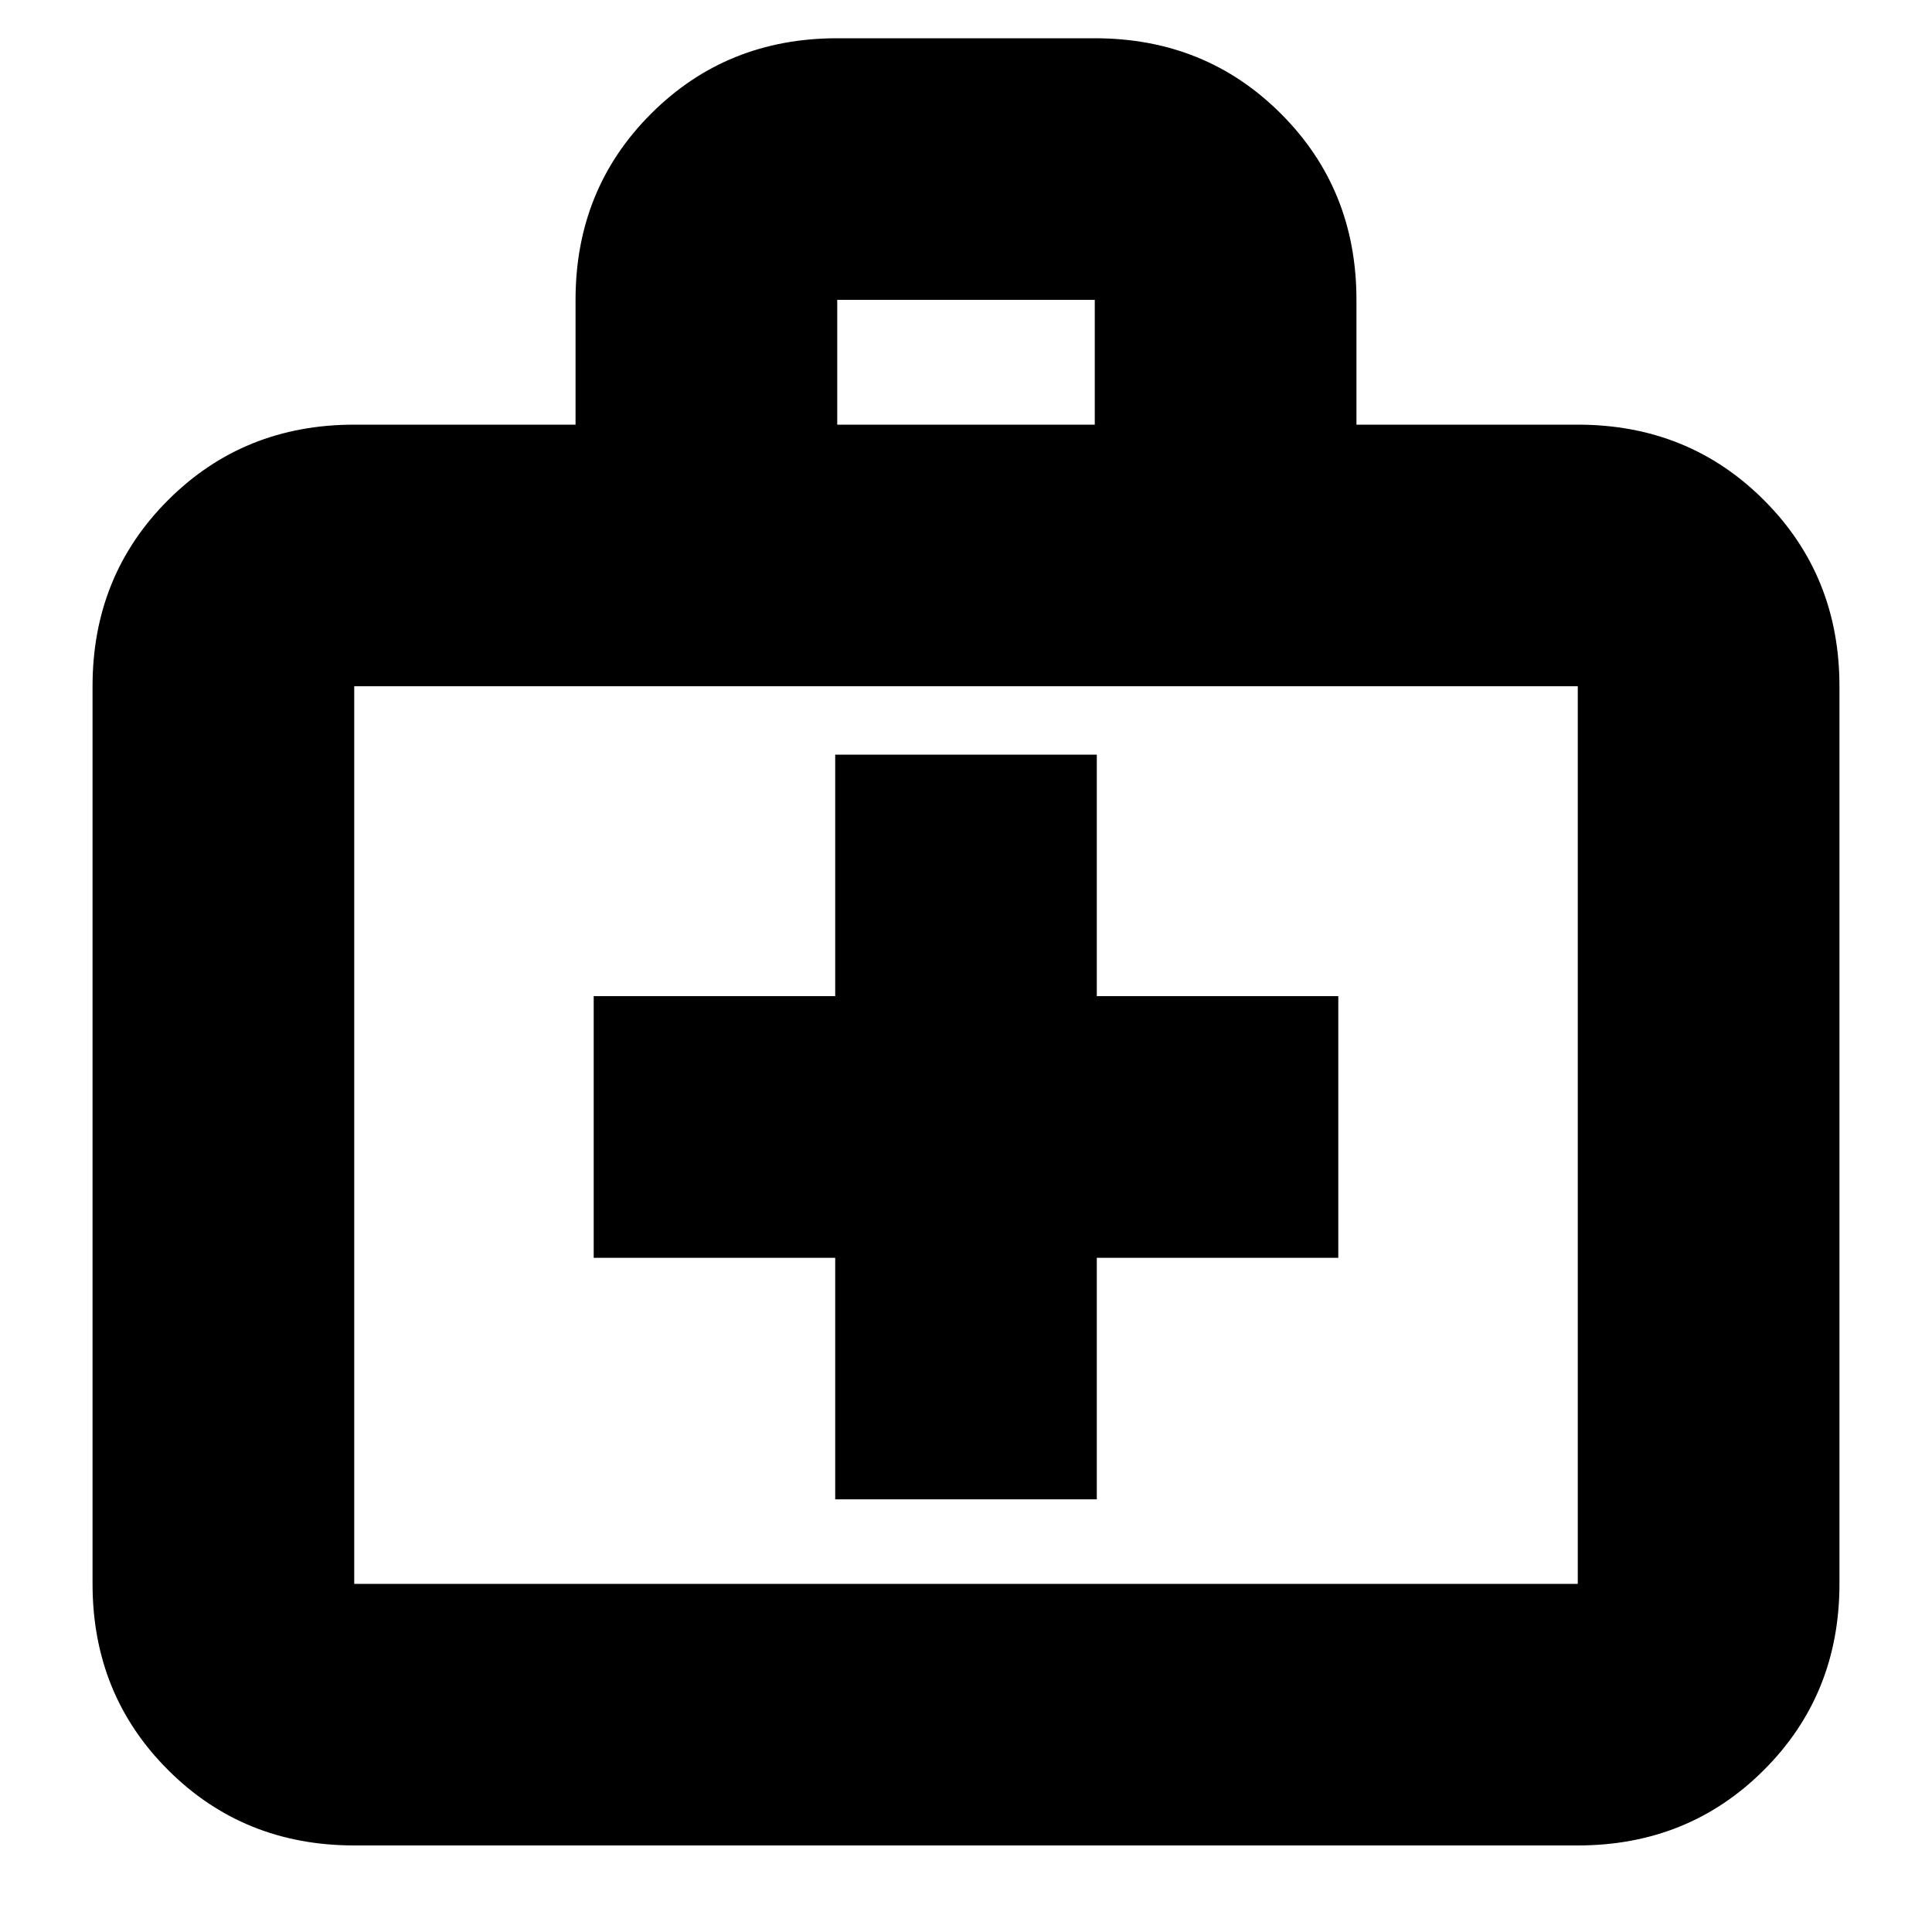 <svg xmlns="http://www.w3.org/2000/svg" height="20" width="20"><path d="M8.646 15.521H11.354V13.021H13.854V10.312H11.354V7.812H8.646V10.312H6.146V13.021H8.646ZM3.667 19.104Q2.521 19.104 1.74 18.323Q0.958 17.542 0.958 16.396V7.104Q0.958 5.958 1.74 5.177Q2.521 4.396 3.667 4.396H5.958V3.104Q5.958 1.958 6.74 1.177Q7.521 0.396 8.667 0.396H11.333Q12.479 0.396 13.26 1.177Q14.042 1.958 14.042 3.104V4.396H16.333Q17.479 4.396 18.26 5.177Q19.042 5.958 19.042 7.104V16.396Q19.042 17.542 18.26 18.323Q17.479 19.104 16.333 19.104ZM8.667 4.396H11.333V3.104Q11.333 3.104 11.333 3.104Q11.333 3.104 11.333 3.104H8.667Q8.667 3.104 8.667 3.104Q8.667 3.104 8.667 3.104ZM3.667 16.396H16.333Q16.333 16.396 16.333 16.396Q16.333 16.396 16.333 16.396V7.104Q16.333 7.104 16.333 7.104Q16.333 7.104 16.333 7.104H3.667Q3.667 7.104 3.667 7.104Q3.667 7.104 3.667 7.104V16.396Q3.667 16.396 3.667 16.396Q3.667 16.396 3.667 16.396ZM3.667 7.104Q3.667 7.104 3.667 7.104Q3.667 7.104 3.667 7.104Q3.667 7.104 3.667 7.104Q3.667 7.104 3.667 7.104V16.396Q3.667 16.396 3.667 16.396Q3.667 16.396 3.667 16.396Q3.667 16.396 3.667 16.396Q3.667 16.396 3.667 16.396Z"/></svg>